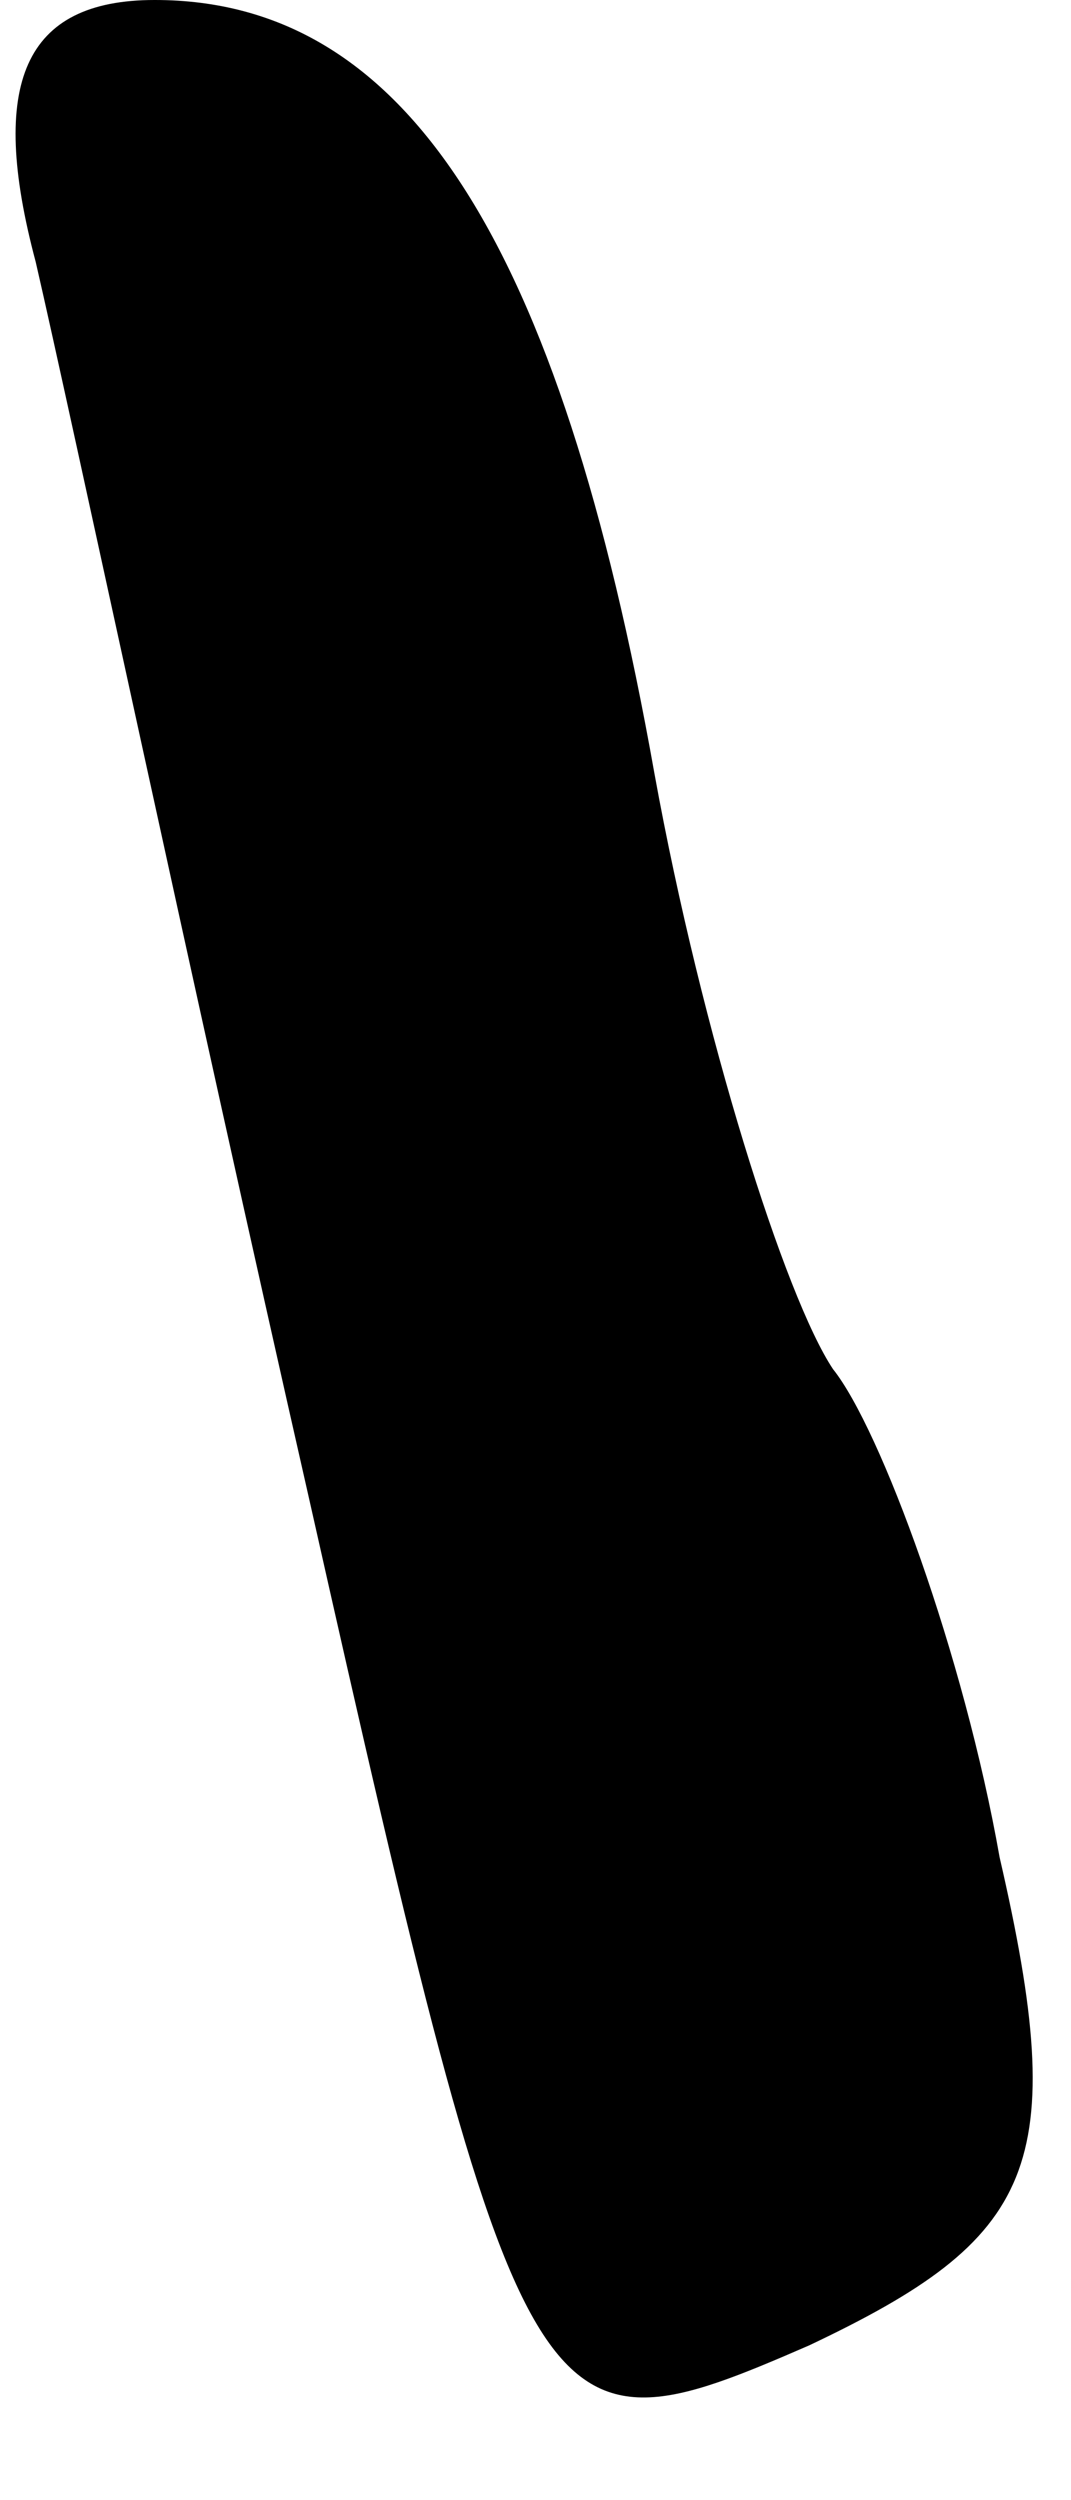 <?xml version="1.0" standalone="no"?>
<!DOCTYPE svg PUBLIC "-//W3C//DTD SVG 20010904//EN"
 "http://www.w3.org/TR/2001/REC-SVG-20010904/DTD/svg10.dtd">
<svg version="1.0" xmlns="http://www.w3.org/2000/svg"
 width="9pt" height="21pt" viewBox="0 0 9 21"
 preserveAspectRatio="xMidYMid meet">
<g transform="translate(0,21) scale(0.1,-0.1)"
fill="#000000" stroke="none">
<path fill="#000000" stroke="none" d="M3 188 c3 -13 13 -60 23 -104 18 -80
19 -81 42 -71 19 9 22 15 16 41 -3 17 -10 36 -14 41 -4 6 -11 28 -15 50 -8 45
-21 65 -42 65 -11 0 -14 -7 -10 -22z"/>
</g>
</svg>
